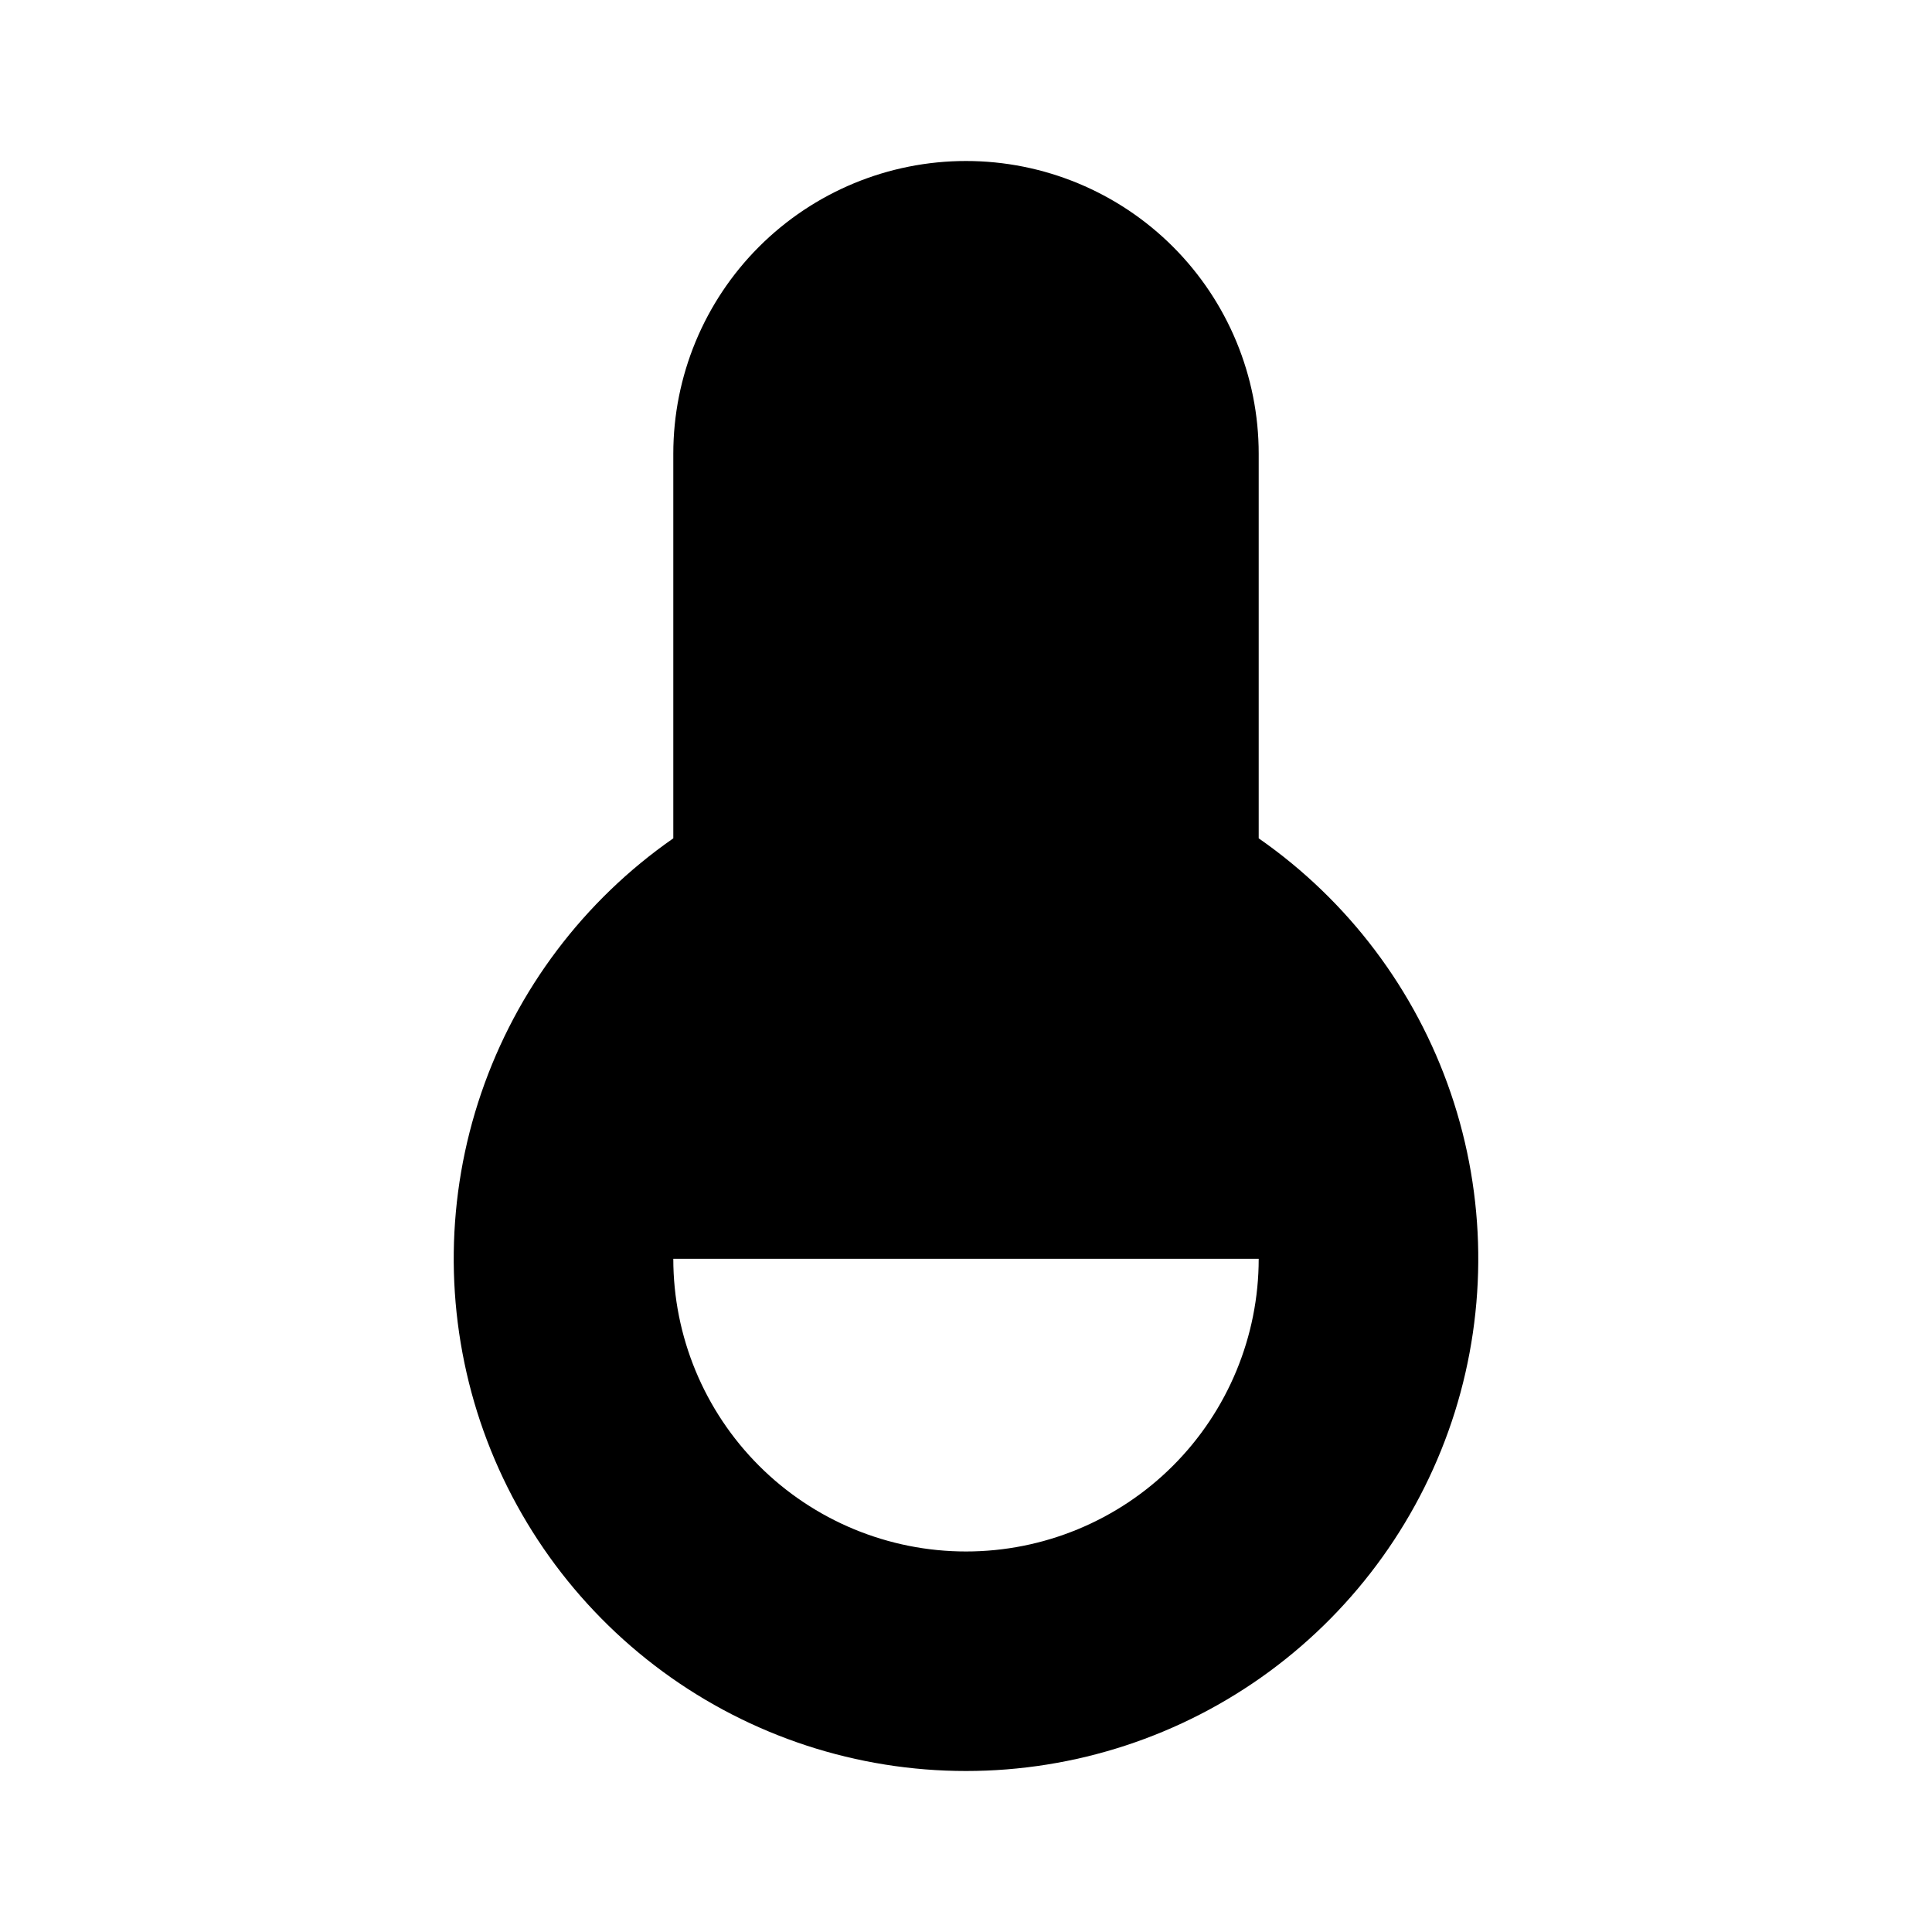<svg width="24" height="24" viewBox="0 0 24 24" fill="none" xmlns="http://www.w3.org/2000/svg">
<path d="M8.364 10.414V5.636C8.364 4.672 8.747 3.747 9.429 3.065C10.111 2.383 11.036 2 12 2C12.964 2 13.889 2.383 14.571 3.065C15.253 3.747 15.636 4.672 15.636 5.636V10.414C16.748 11.188 17.584 12.297 18.022 13.579C18.46 14.861 18.477 16.249 18.072 17.542C17.666 18.834 16.858 19.964 15.766 20.766C14.674 21.568 13.355 22 12 22C10.645 22 9.326 21.568 8.234 20.766C7.142 19.964 6.334 18.834 5.928 17.542C5.523 16.249 5.54 14.861 5.978 13.579C6.416 12.297 7.252 11.188 8.364 10.414ZM8.364 15.637C8.364 16.601 8.747 17.526 9.429 18.208C10.111 18.89 11.036 19.273 12 19.273C12.964 19.273 13.889 18.89 14.571 18.208C15.253 17.526 15.636 16.601 15.636 15.637H8.364Z" fill="black"/>
</svg>
